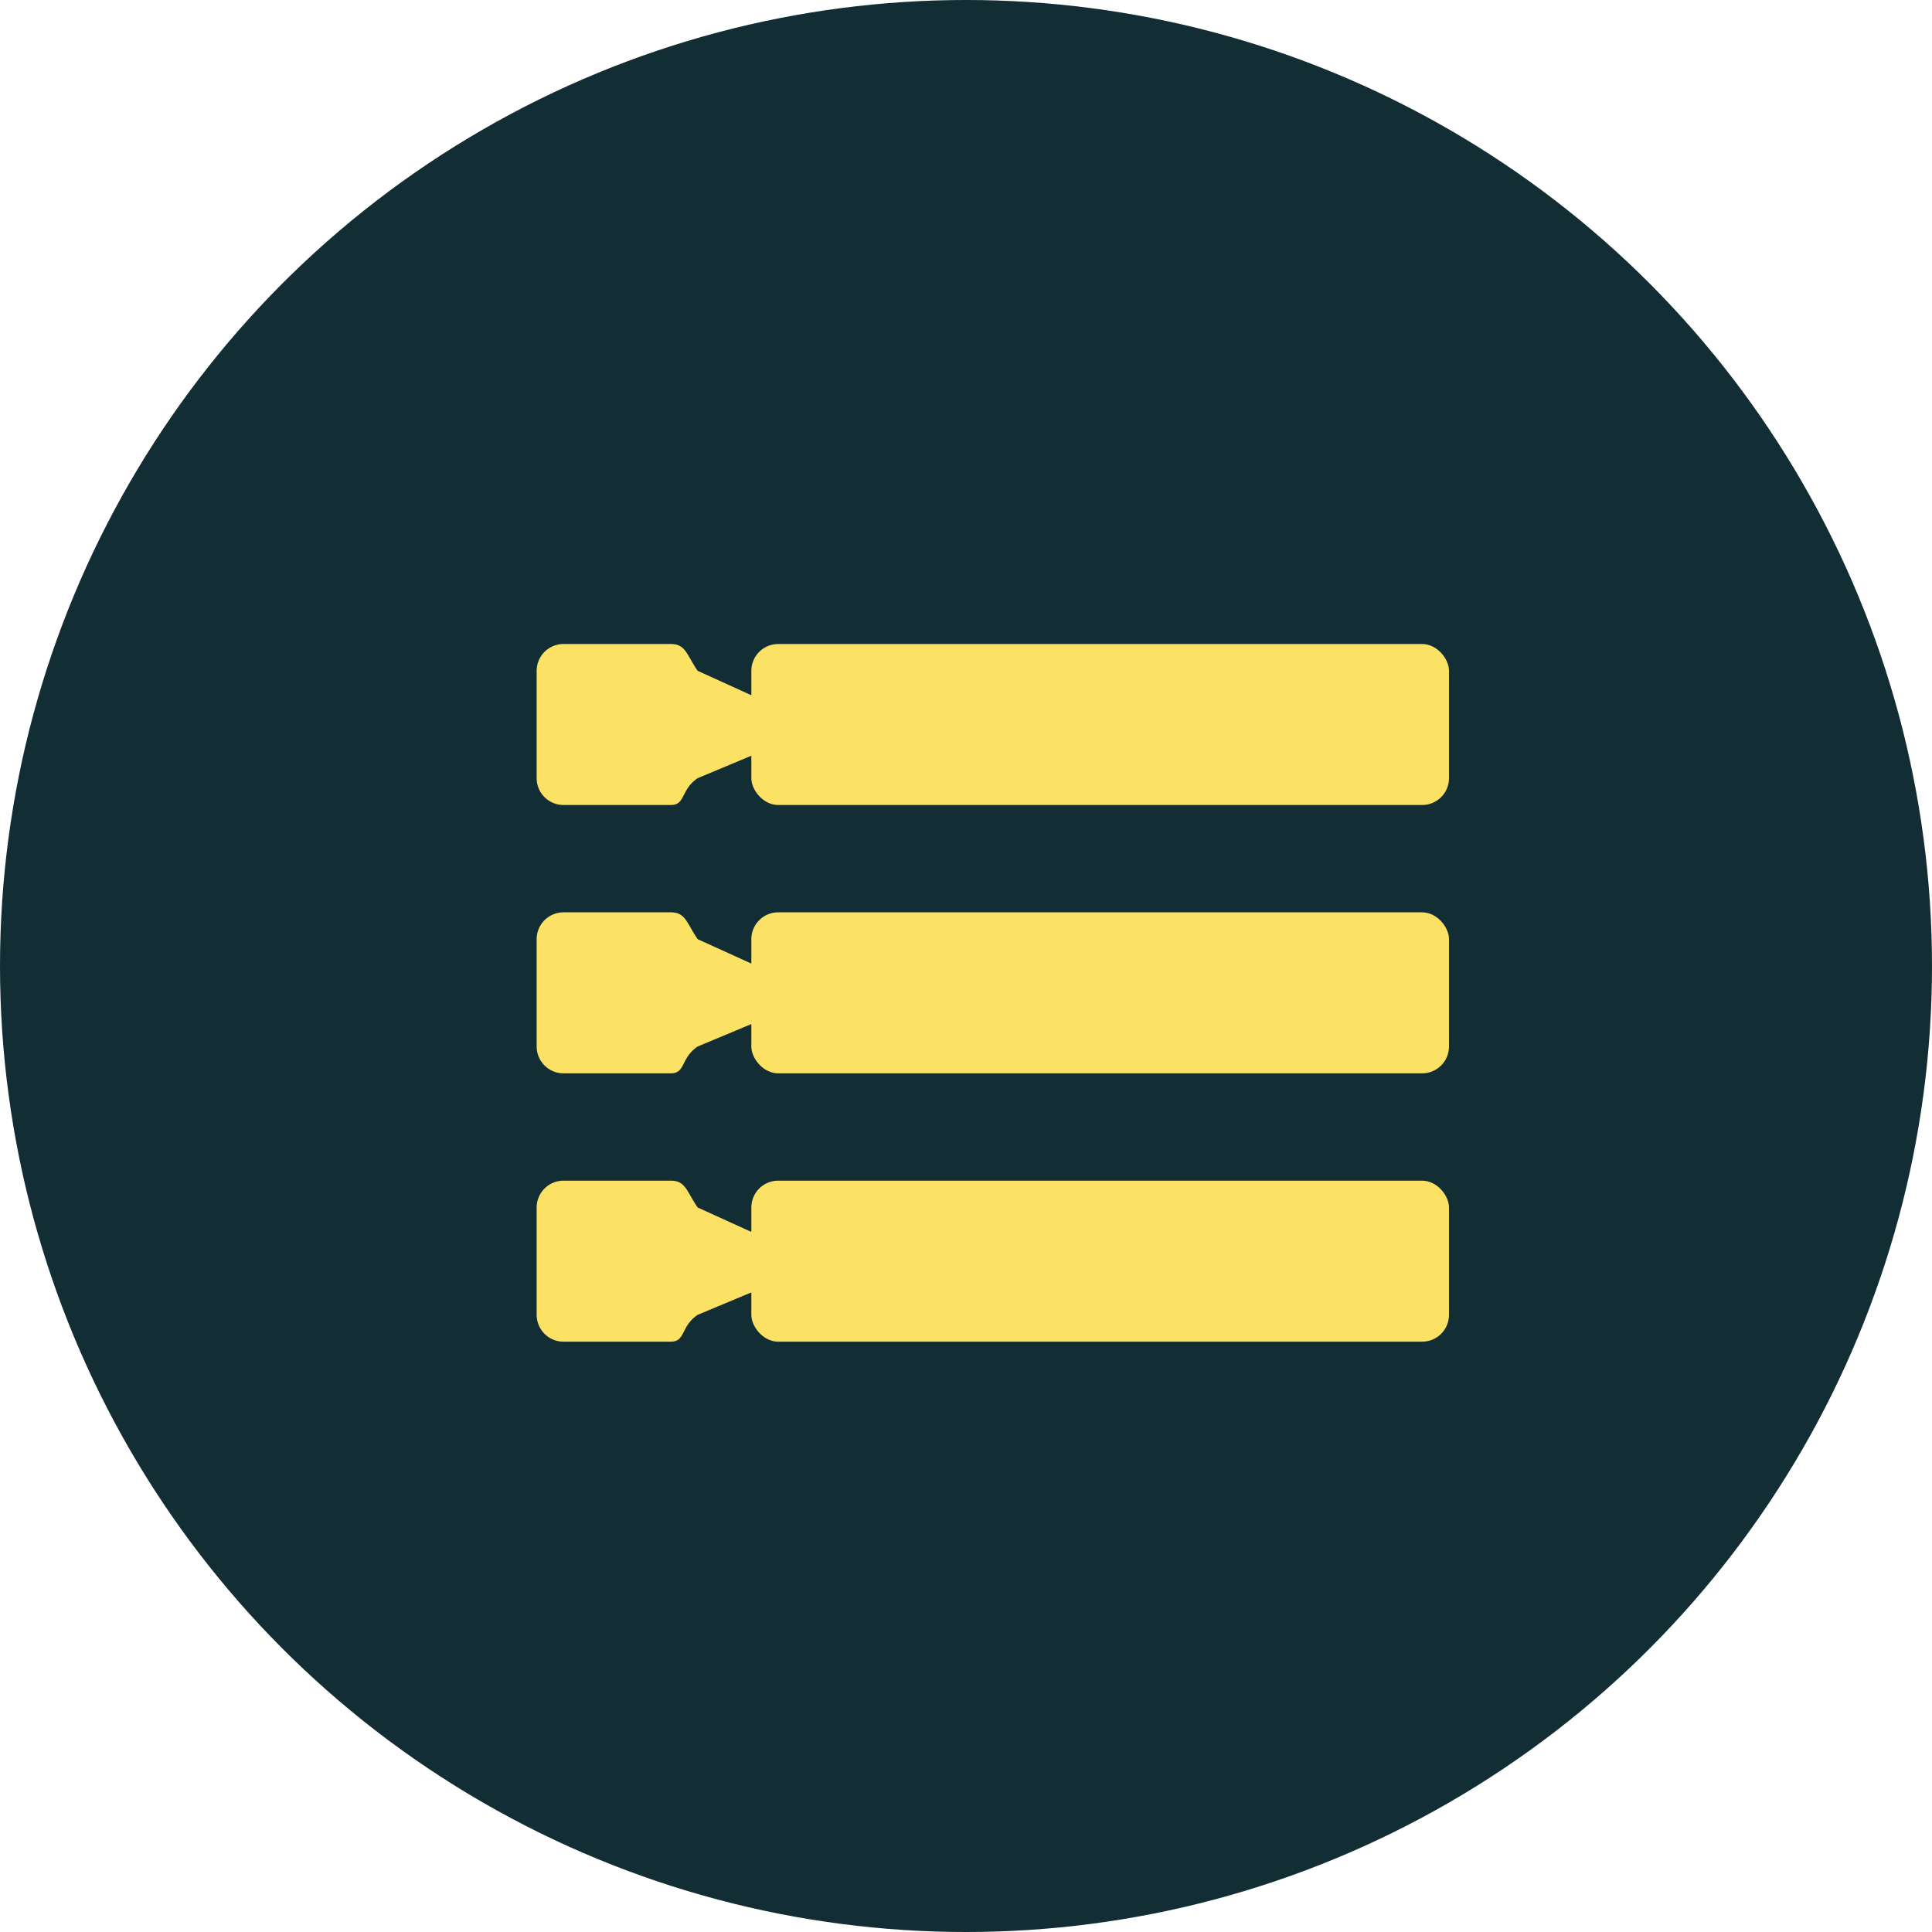 <svg xmlns="http://www.w3.org/2000/svg" width="36" height="36" viewBox="0 0 36 36">
  <g id="res-bet" transform="translate(-3642 -2590)">
    <circle id="Ellipse_45" data-name="Ellipse 45" cx="18" cy="18" r="18" transform="translate(3642 2590)" fill="#122d34"/>
    <g id="Group_74" data-name="Group 74" transform="translate(-4.967 -2.333)">
      <g id="Group_94" data-name="Group 94">
        <rect id="Rectangle_103" data-name="Rectangle 103" width="13" height="3" rx="0.5" transform="translate(3660.967 2604.333)" fill="#fce264"/>
        <rect id="Rectangle_104" data-name="Rectangle 104" width="13" height="3" rx="0.5" transform="translate(3660.967 2609.333)" fill="#fce264"/>
        <rect id="Rectangle_105" data-name="Rectangle 105" width="13" height="3" rx="0.5" transform="translate(3660.967 2614.333)" fill="#fce264"/>
      </g>
      <g id="Group_93" data-name="Group 93">
        <path id="Path_84" data-name="Path 84" d="M.5,0h2c.276,0,.294.2.5.5L4.031.969v1.1L3,2.5c-.319.216-.224.5-.5.5H.5A.5.5,0,0,1,0,2.5V.5A.5.5,0,0,1,.5,0Z" transform="translate(3656.967 2604.333)" fill="#fce264"/>
        <path id="Path_87" data-name="Path 87" d="M.5,0h2c.276,0,.294.2.5.5L4.031.969v1.1L3,2.5c-.319.216-.224.5-.5.5H.5A.5.5,0,0,1,0,2.5V.5A.5.5,0,0,1,.5,0Z" transform="translate(3656.967 2609.333)" fill="#fce264"/>
        <path id="Path_88" data-name="Path 88" d="M.5,0h2c.276,0,.294.2.5.5L4.031.969v1.1L3,2.5c-.319.216-.224.5-.5.5H.5A.5.5,0,0,1,0,2.5V.5A.5.5,0,0,1,.5,0Z" transform="translate(3656.967 2614.333)" fill="#fce264"/>
      </g>
    </g>
  </g>
</svg>
